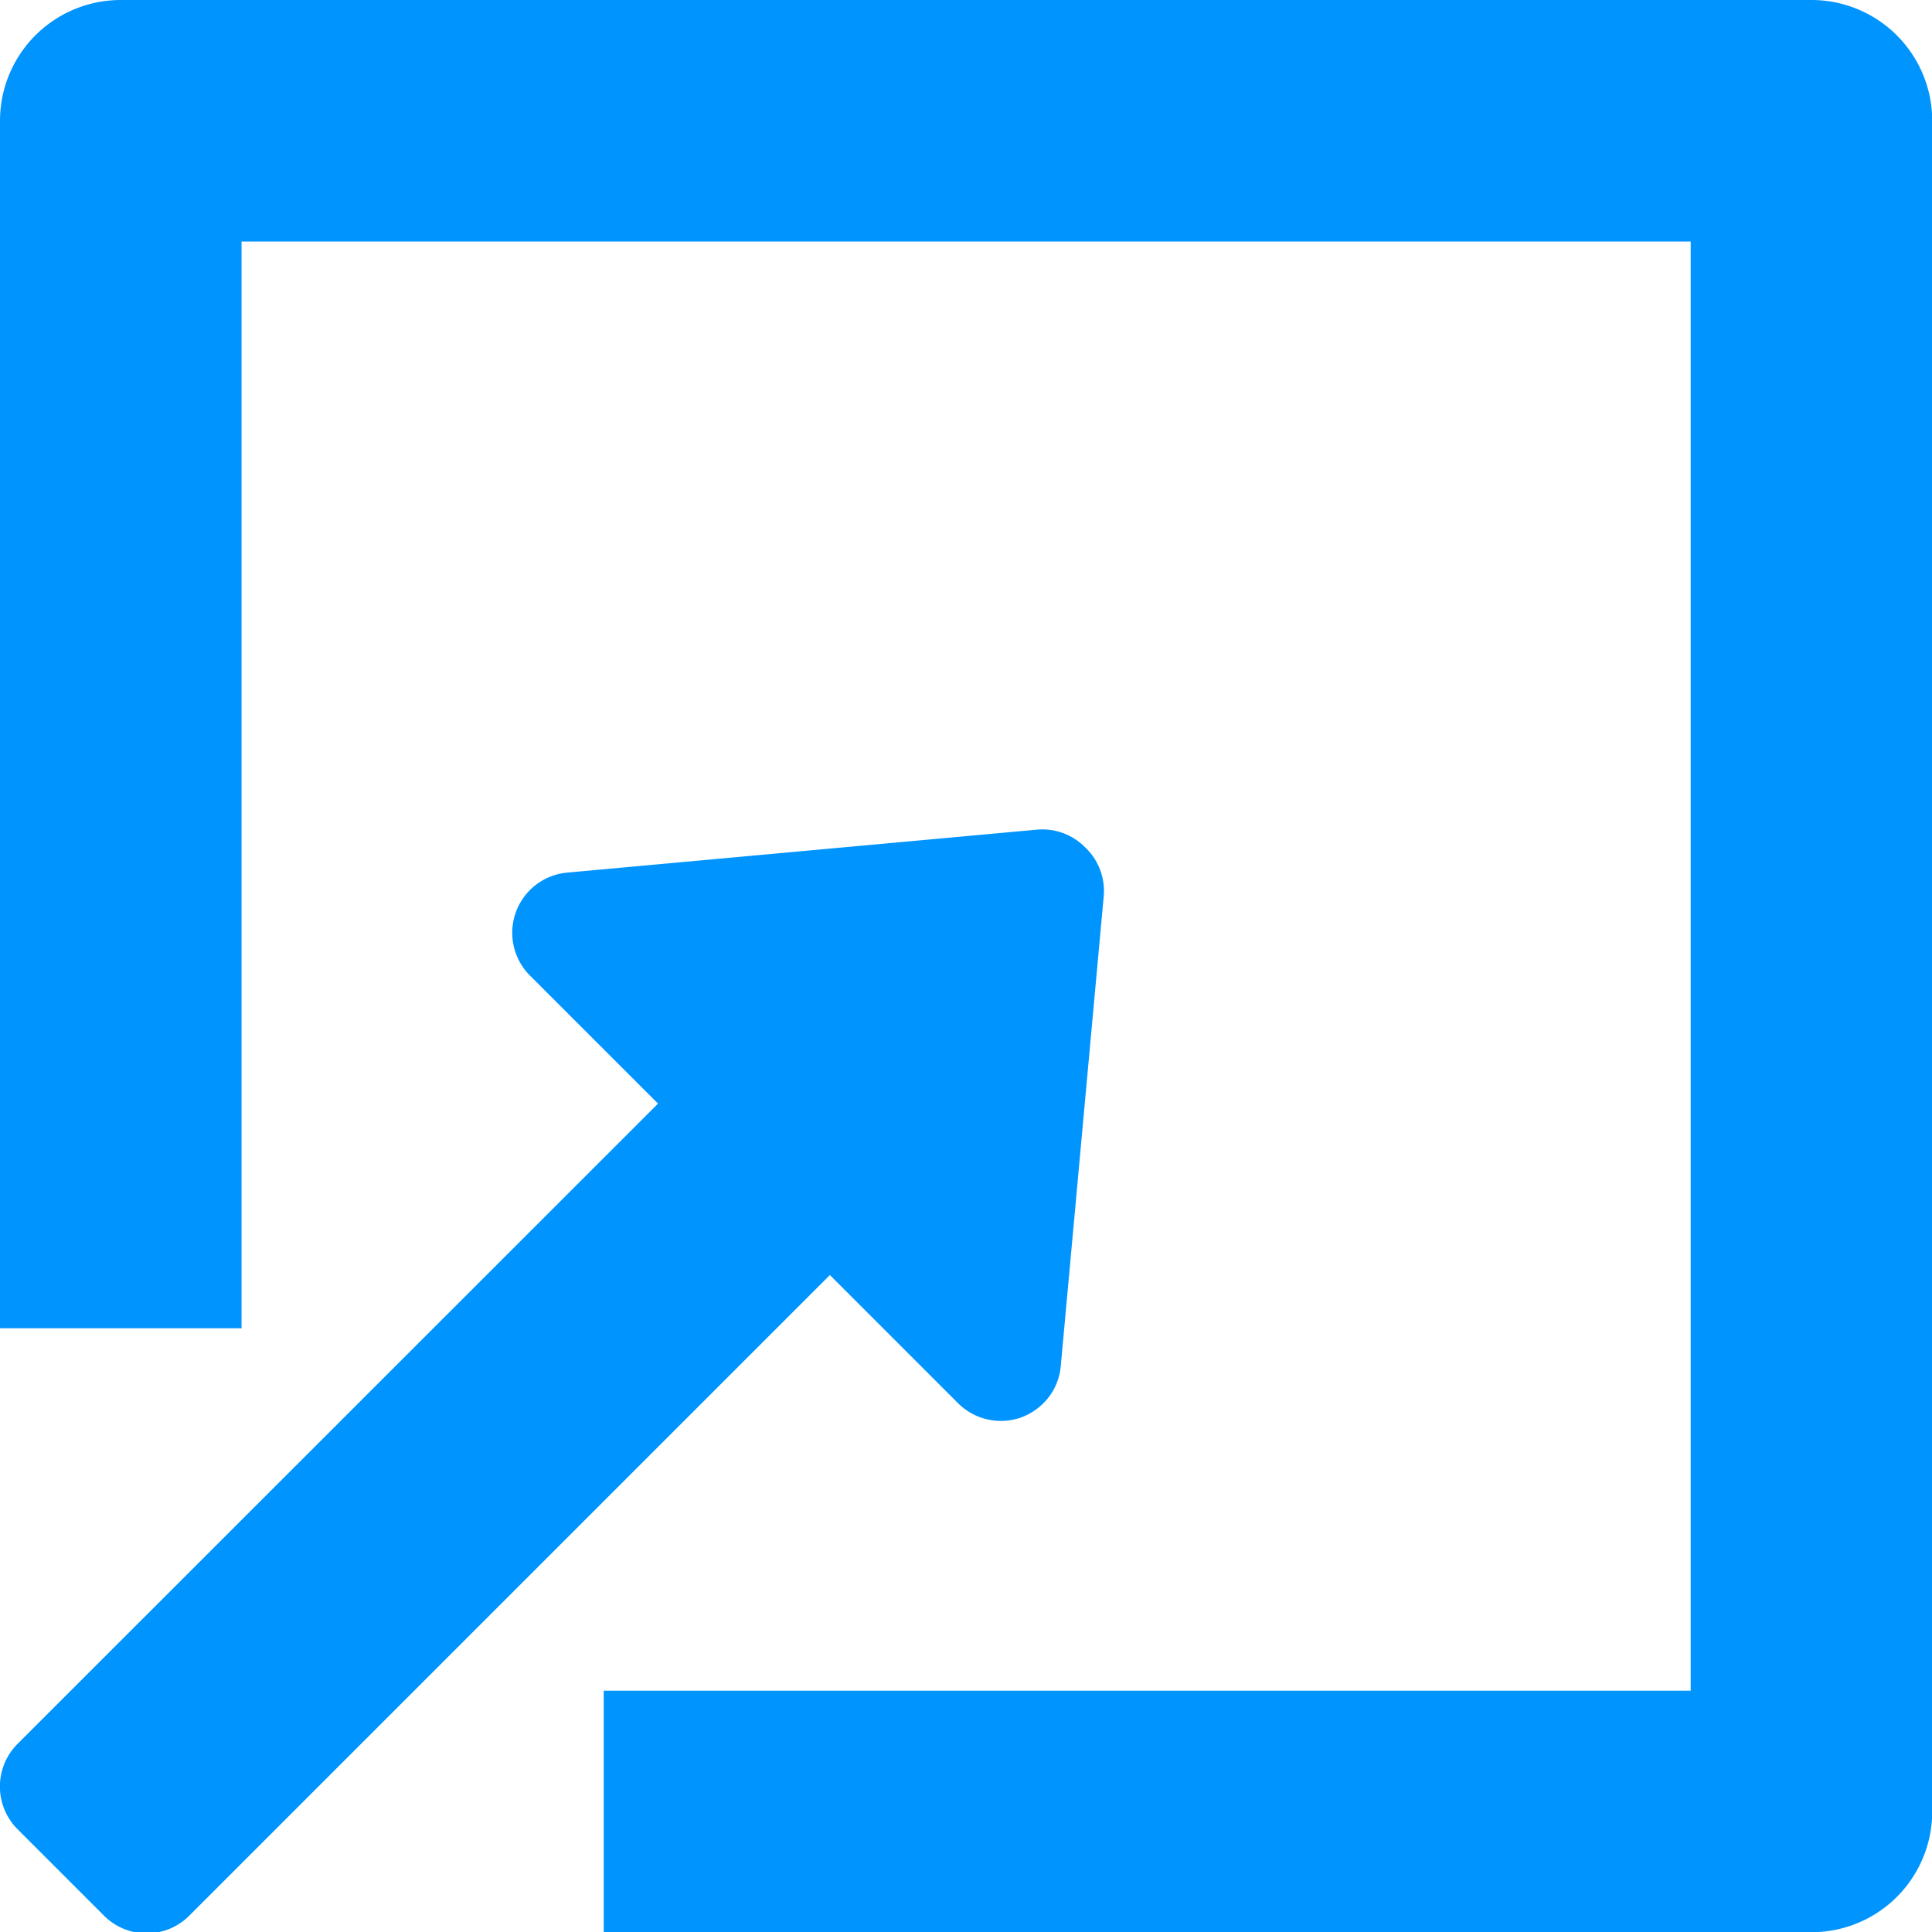 <svg id="import" xmlns="http://www.w3.org/2000/svg" width="17.998" height="17.998" viewBox="0 0 17.998 17.998">
  <g id="Group_3122" data-name="Group 3122" transform="translate(0.001 7.726)">
    <g id="Group_3121" data-name="Group 3121">
      <path id="Path_2429" data-name="Path 2429" d="M10.13,219.936a.558.558,0,0,0-.448-.163l-4.375.4a.563.563,0,0,0-.348.958l1.194,1.194L.189,228.287a.563.563,0,0,0,0,.8l.8.8a.561.561,0,0,0,.8,0l5.965-5.965,1.194,1.194a.565.565,0,0,0,.589.132.572.572,0,0,0,.206-.132.556.556,0,0,0,.162-.348l.4-4.375A.558.558,0,0,0,10.13,219.936Z" transform="translate(-0.024 -219.77)" fill="#0094FF"/>
    </g>
  </g>
  <g id="Group_3124" data-name="Group 3124">
    <g id="Group_3123" data-name="Group 3123">
      <path id="Path_2430" data-name="Path 2430" d="M16.873,0H1.125A1.125,1.125,0,0,0,0,1.125V12.374H2.25V2.25h13.5v13.5H5.624V18H16.873A1.124,1.124,0,0,0,18,16.873V1.125A1.125,1.125,0,0,0,16.873,0Z" fill="#0094FF"/>
    </g>
  </g>
</svg>
